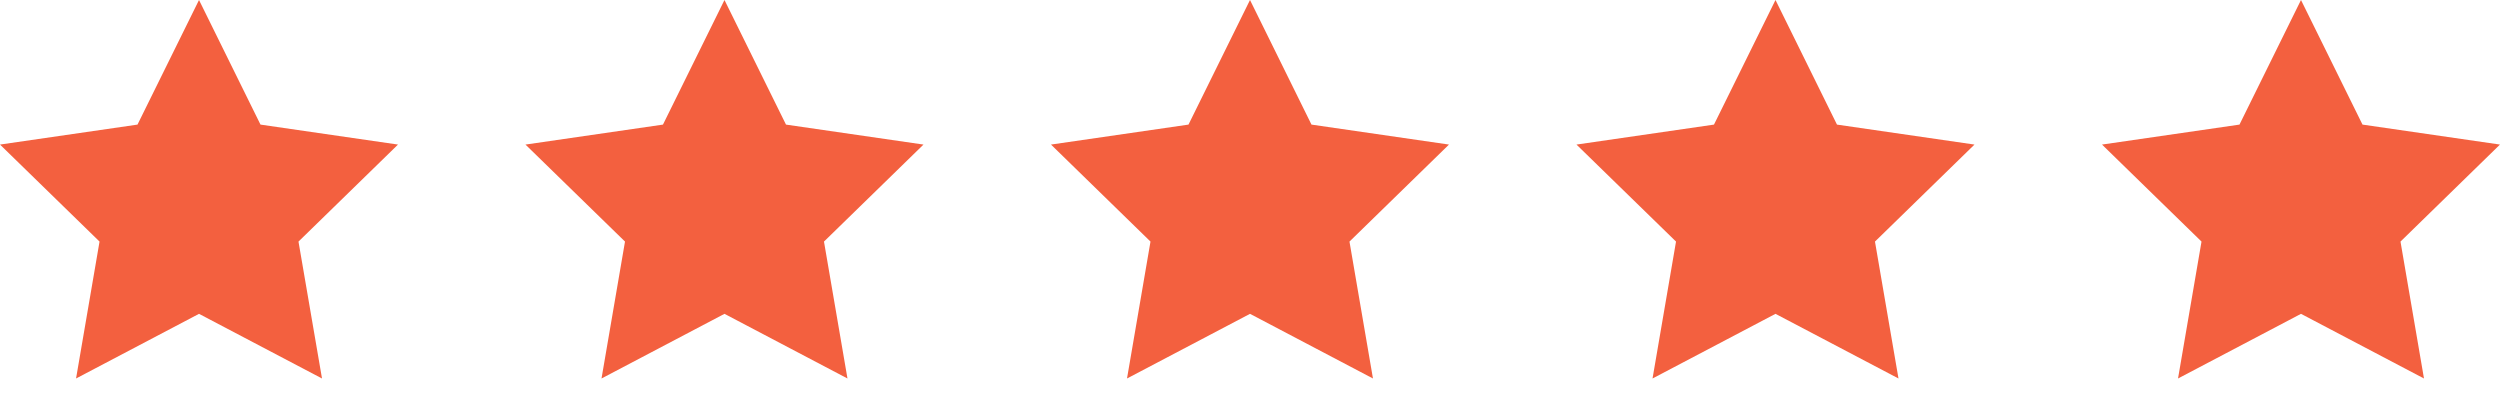 <svg width="81" height="13" viewBox="0 0 81 13" fill="none" xmlns="http://www.w3.org/2000/svg">
<path d="M6.448 10.168L2.464 12.263L3.225 7.827L0 4.684L4.455 4.037L6.448 0L8.44 4.037L12.895 4.684L9.671 7.827L10.433 12.263L6.448 10.168Z" fill="#F3603F"/>
<path d="M23.473 10.168L19.489 12.263L20.25 7.827L17.025 4.684L21.48 4.037L23.473 0L25.466 4.037L29.921 4.684L26.697 7.827L27.458 12.263L23.473 10.168Z" fill="#F3603F"/>
<path d="M40.5 10.168L36.515 12.263L37.276 7.827L34.052 4.684L38.507 4.037L40.5 0L42.492 4.037L46.947 4.684L43.723 7.827L44.484 12.263L40.5 10.168Z" fill="#F3603F"/>
<path d="M57.526 10.168L53.542 12.263L54.303 7.827L51.078 4.684L55.533 4.037L57.526 0L59.518 4.037L63.973 4.684L60.749 7.827L61.511 12.263L57.526 10.168Z" fill="#F3603F"/>
<path d="M74.552 10.168L70.568 12.263L71.329 7.827L68.105 4.684L72.559 4.037L74.552 0L76.545 4.037L80.999 4.684L77.776 7.827L78.537 12.263L74.552 10.168Z" fill="#F3603F"/>
</svg>

